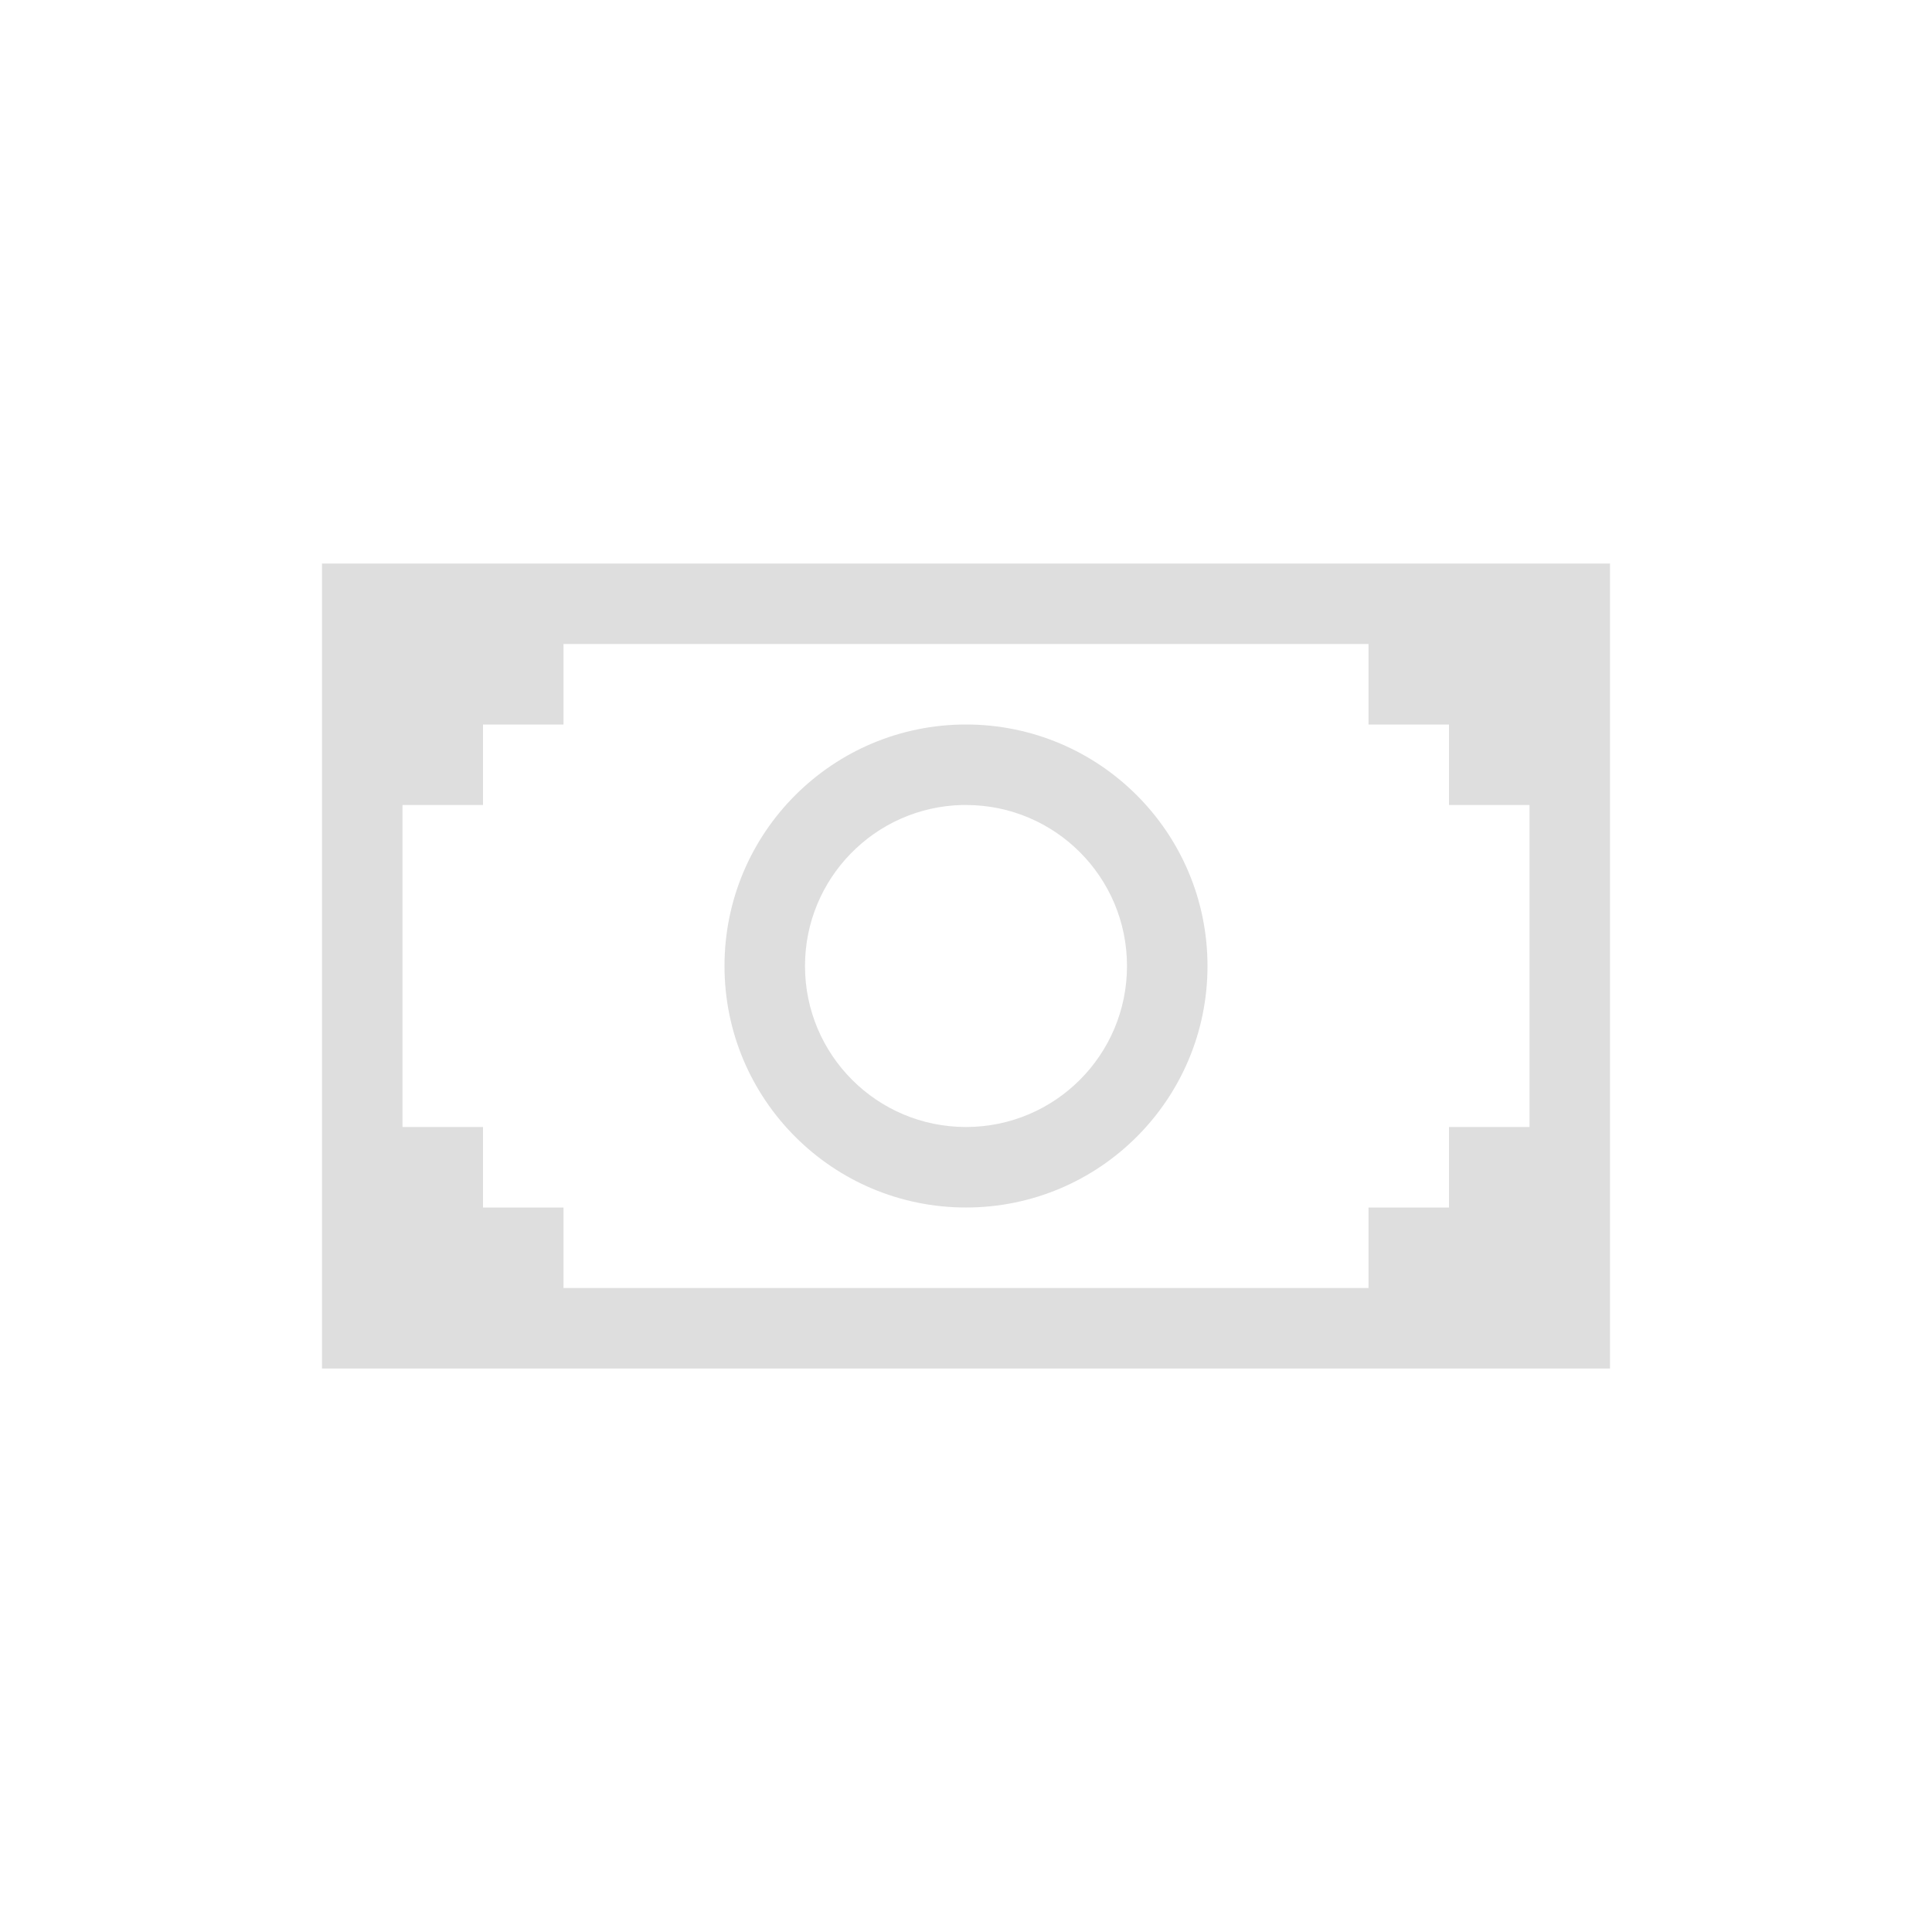 <svg xmlns="http://www.w3.org/2000/svg" version="1.1" viewBox="0 0 24 24" width="24" height="24">
  <style type="text/css" id="current-color-scheme">.ColorScheme-Text { color: #dedede; }</style>
  <g transform="translate(1,1)">
    <path d="m3 6v10h16v-10zm3 1h10v1h1v1h1v4h-1v1h-1v1h-10v-1h-1v-1h-1v-4h1v-1h1zm5 1c-1.657 0-3 1.343-3 3s1.343 3 3 3c1.657 0 3-1.343 3-3s-1.343-3-3-3zm-0.051 1h2e-3c0.016-1.99e-4 0.033-1.99e-4 0.049 0 1.105 0 2 0.895 2 2s-0.895 2-2 2c-1.105 0-2-0.895-2-2-3.498e-4 -1.085 0.865-1.972 1.949-2z" fill="currentColor" class="ColorScheme-Text"/>
  </g>
</svg>
